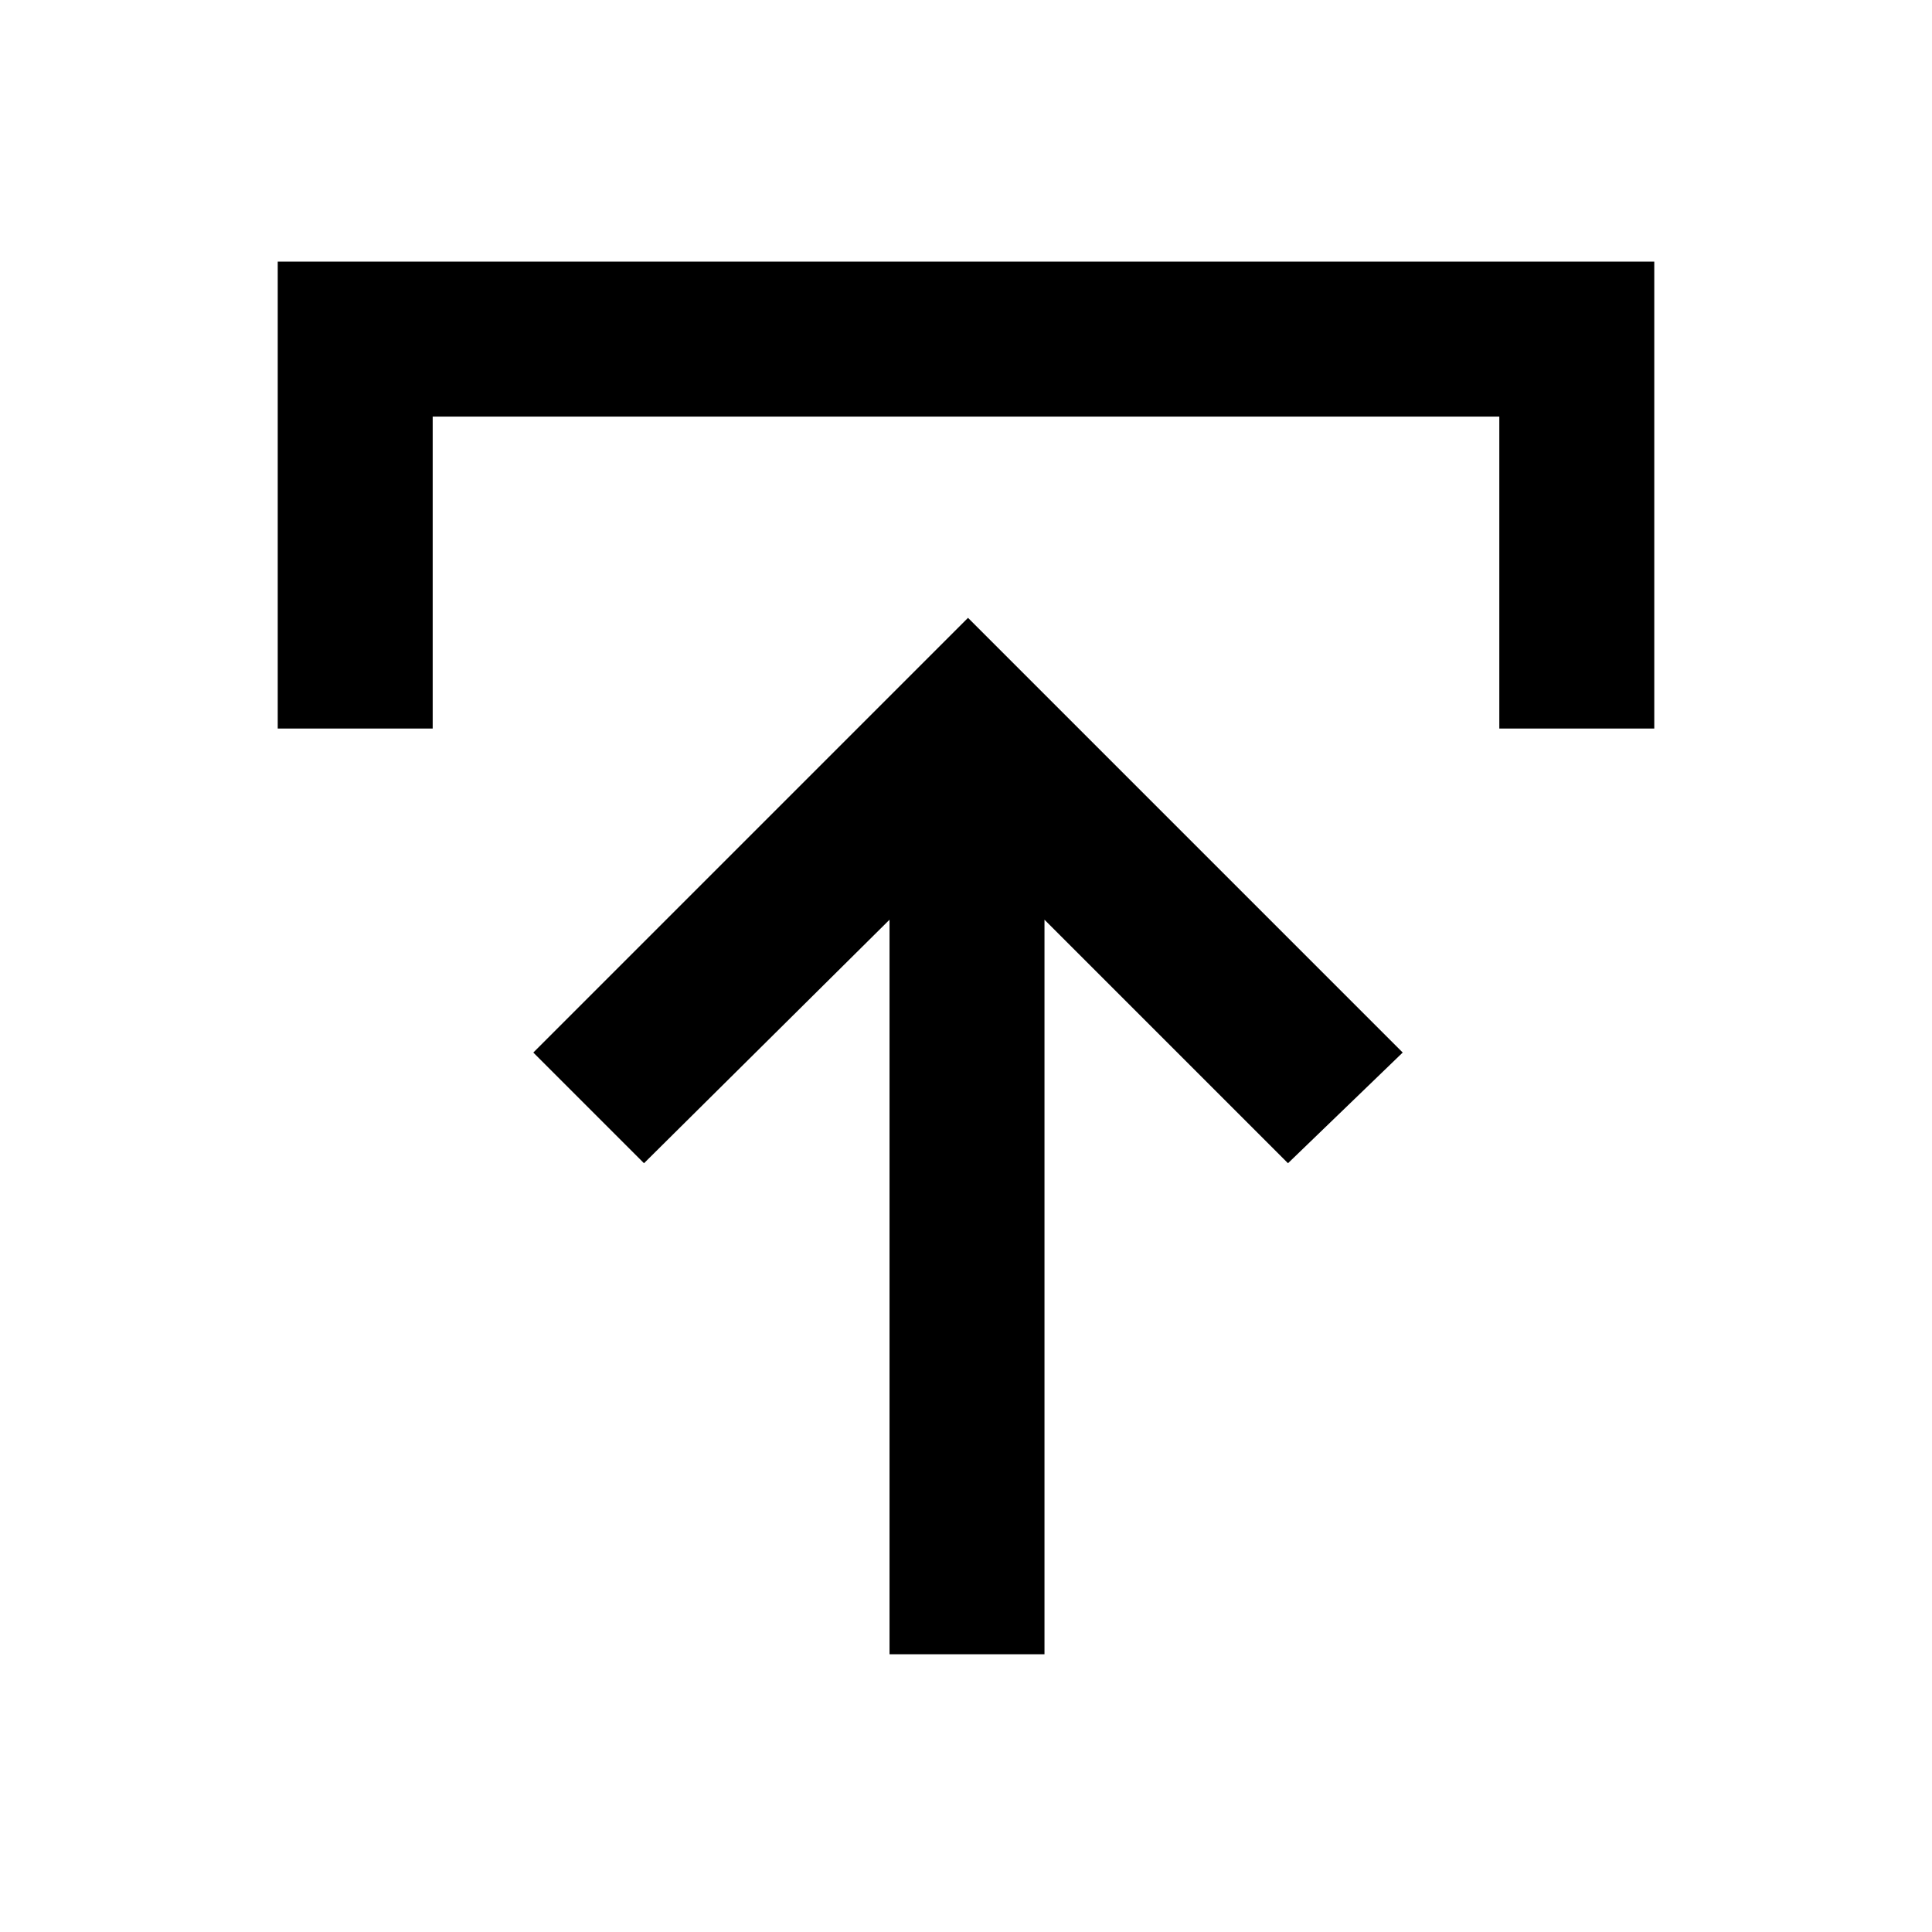 <svg xmlns="http://www.w3.org/2000/svg" height="48" width="48"><path d="M22.1 41.1V22.85L16 28.9l-2.75-2.75 10.8-10.8 10.8 10.8L32 28.9l-6.05-6.05V41.1Zm-15.2-23V6.5h34.2v11.6h-3.85v-7.75h-26.5v7.75Z"/></svg>